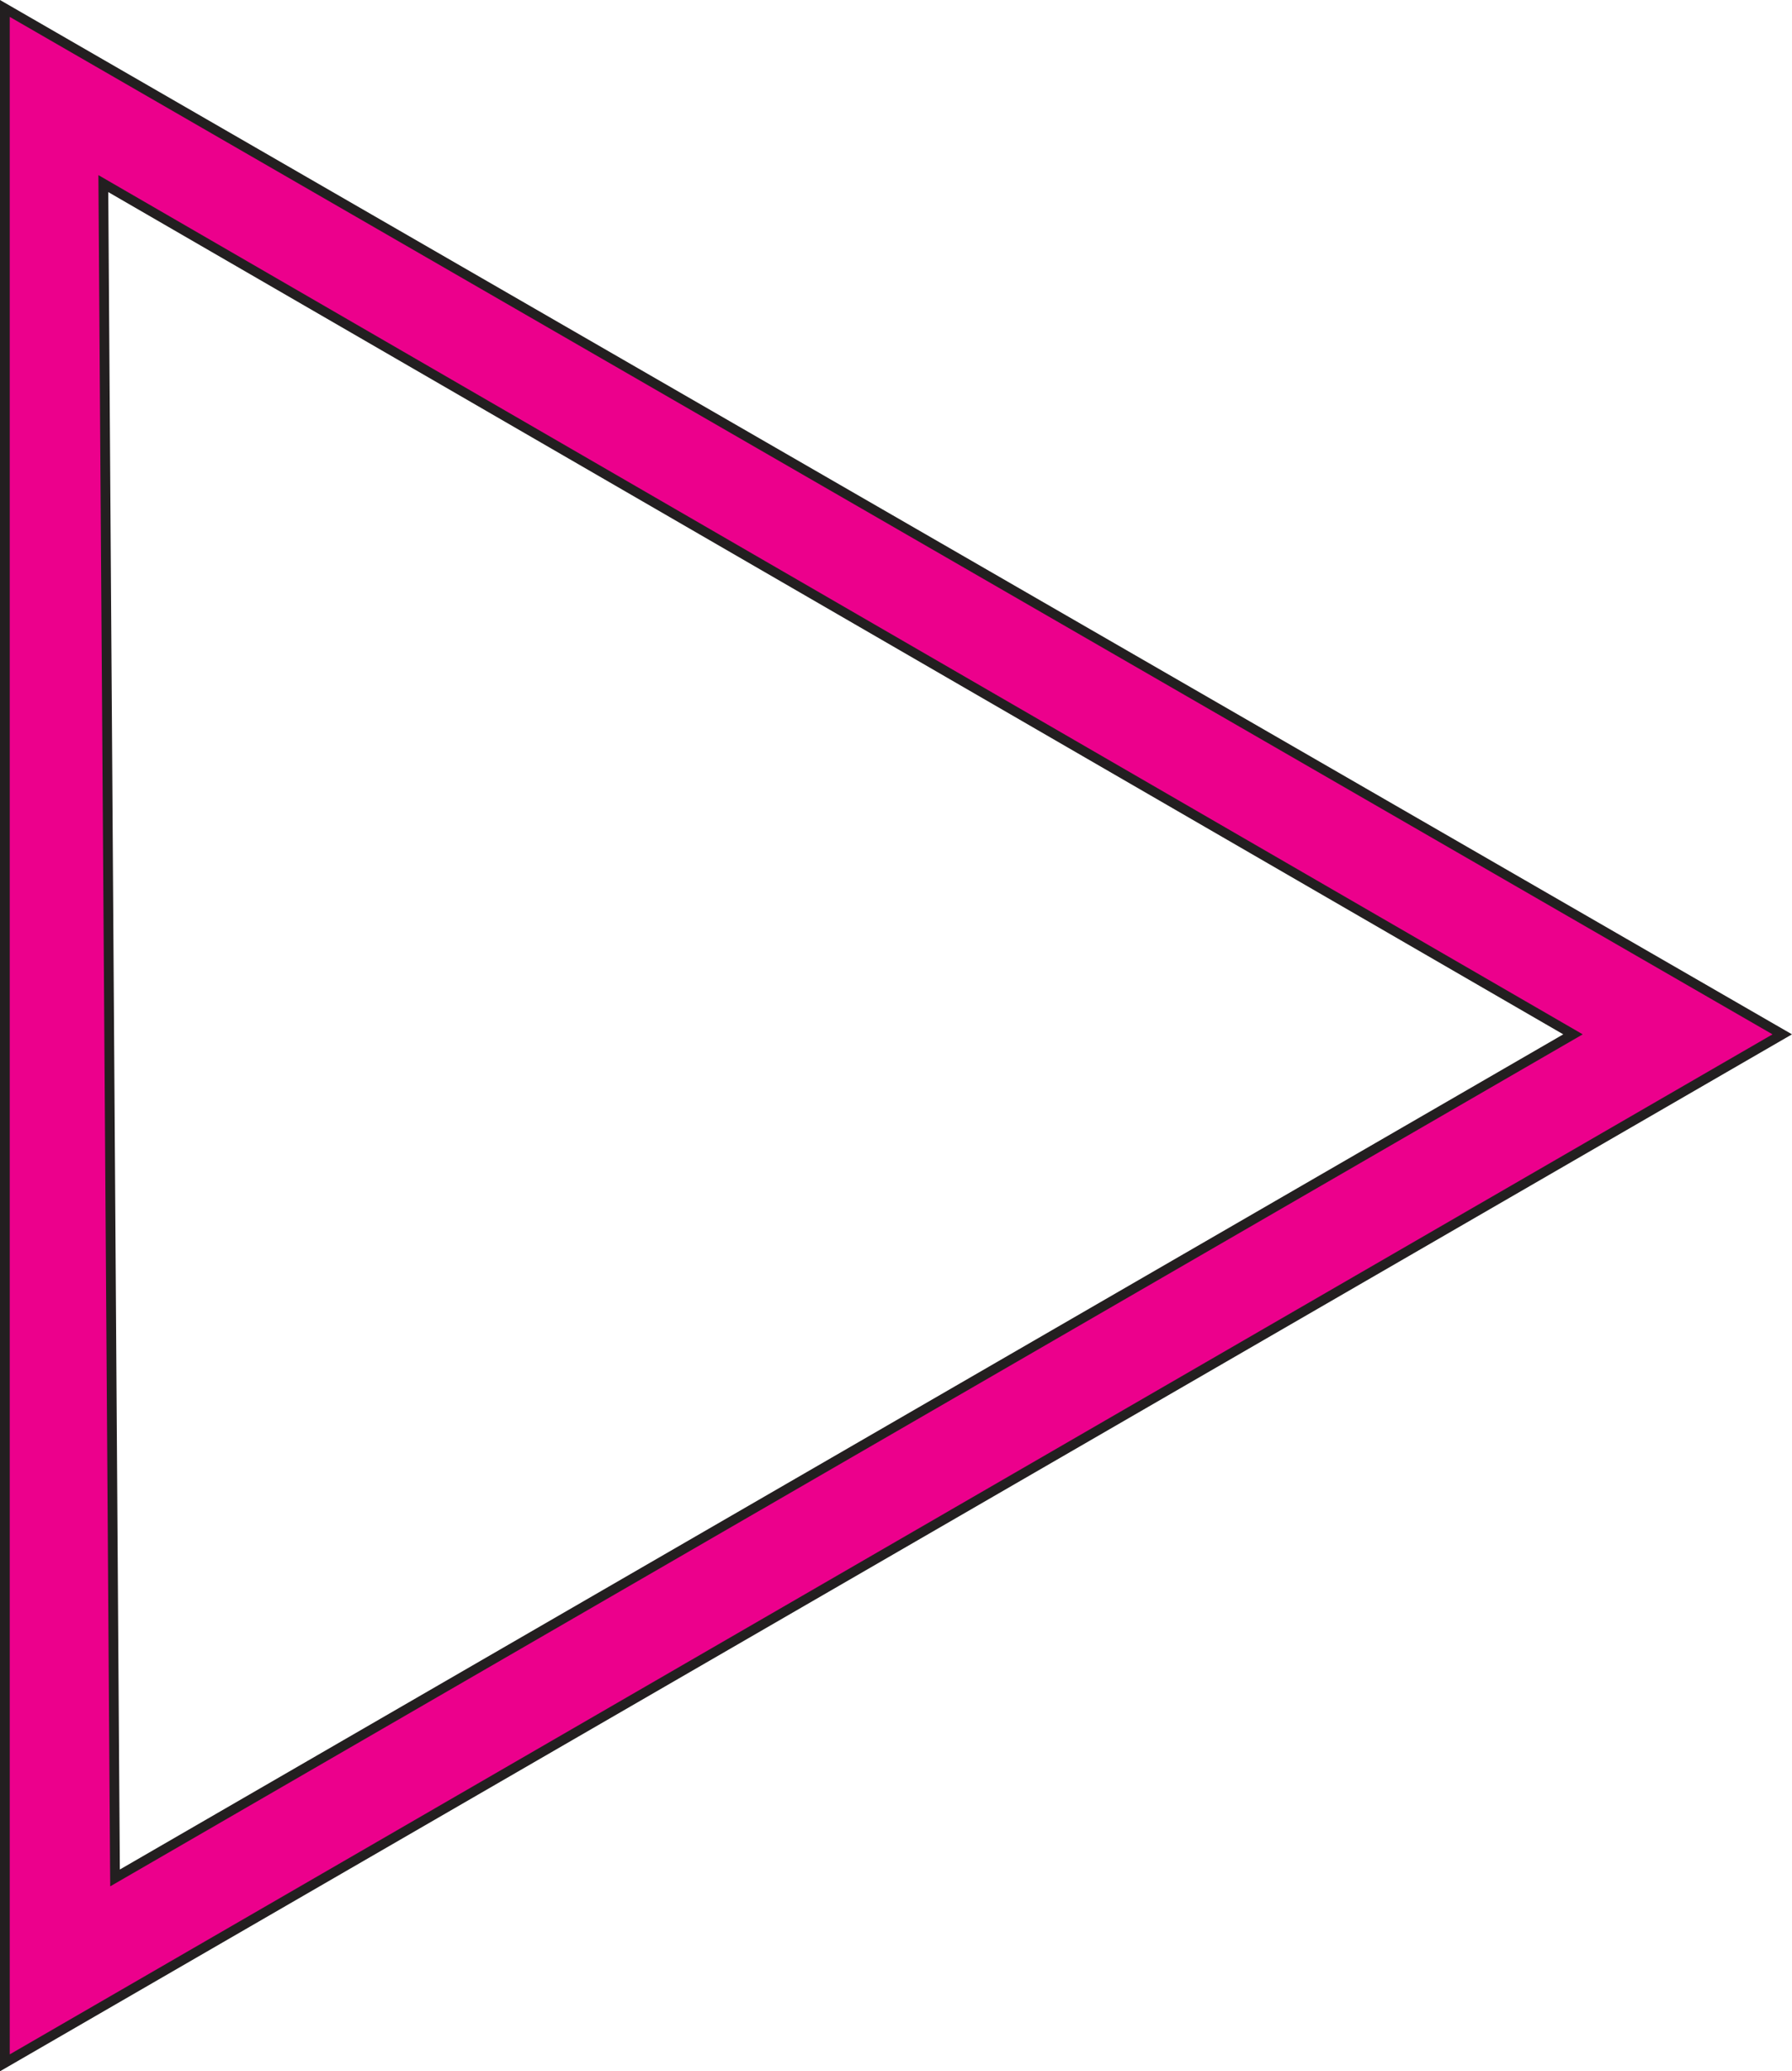 <svg xmlns="http://www.w3.org/2000/svg" viewBox="0 0 551.5 637.4"><defs><style>.cls-1{fill:#ec008c;stroke:#231f20;stroke-width:3px;}</style></defs><g id="Layer_2" data-name="Layer 2"><g id="layer1"><path class="cls-1" d="M1.5,2.6V634.8l547-316.5ZM31.8,56.5,484.1,318.3,35.4,577.9Z"/></g></g></svg>